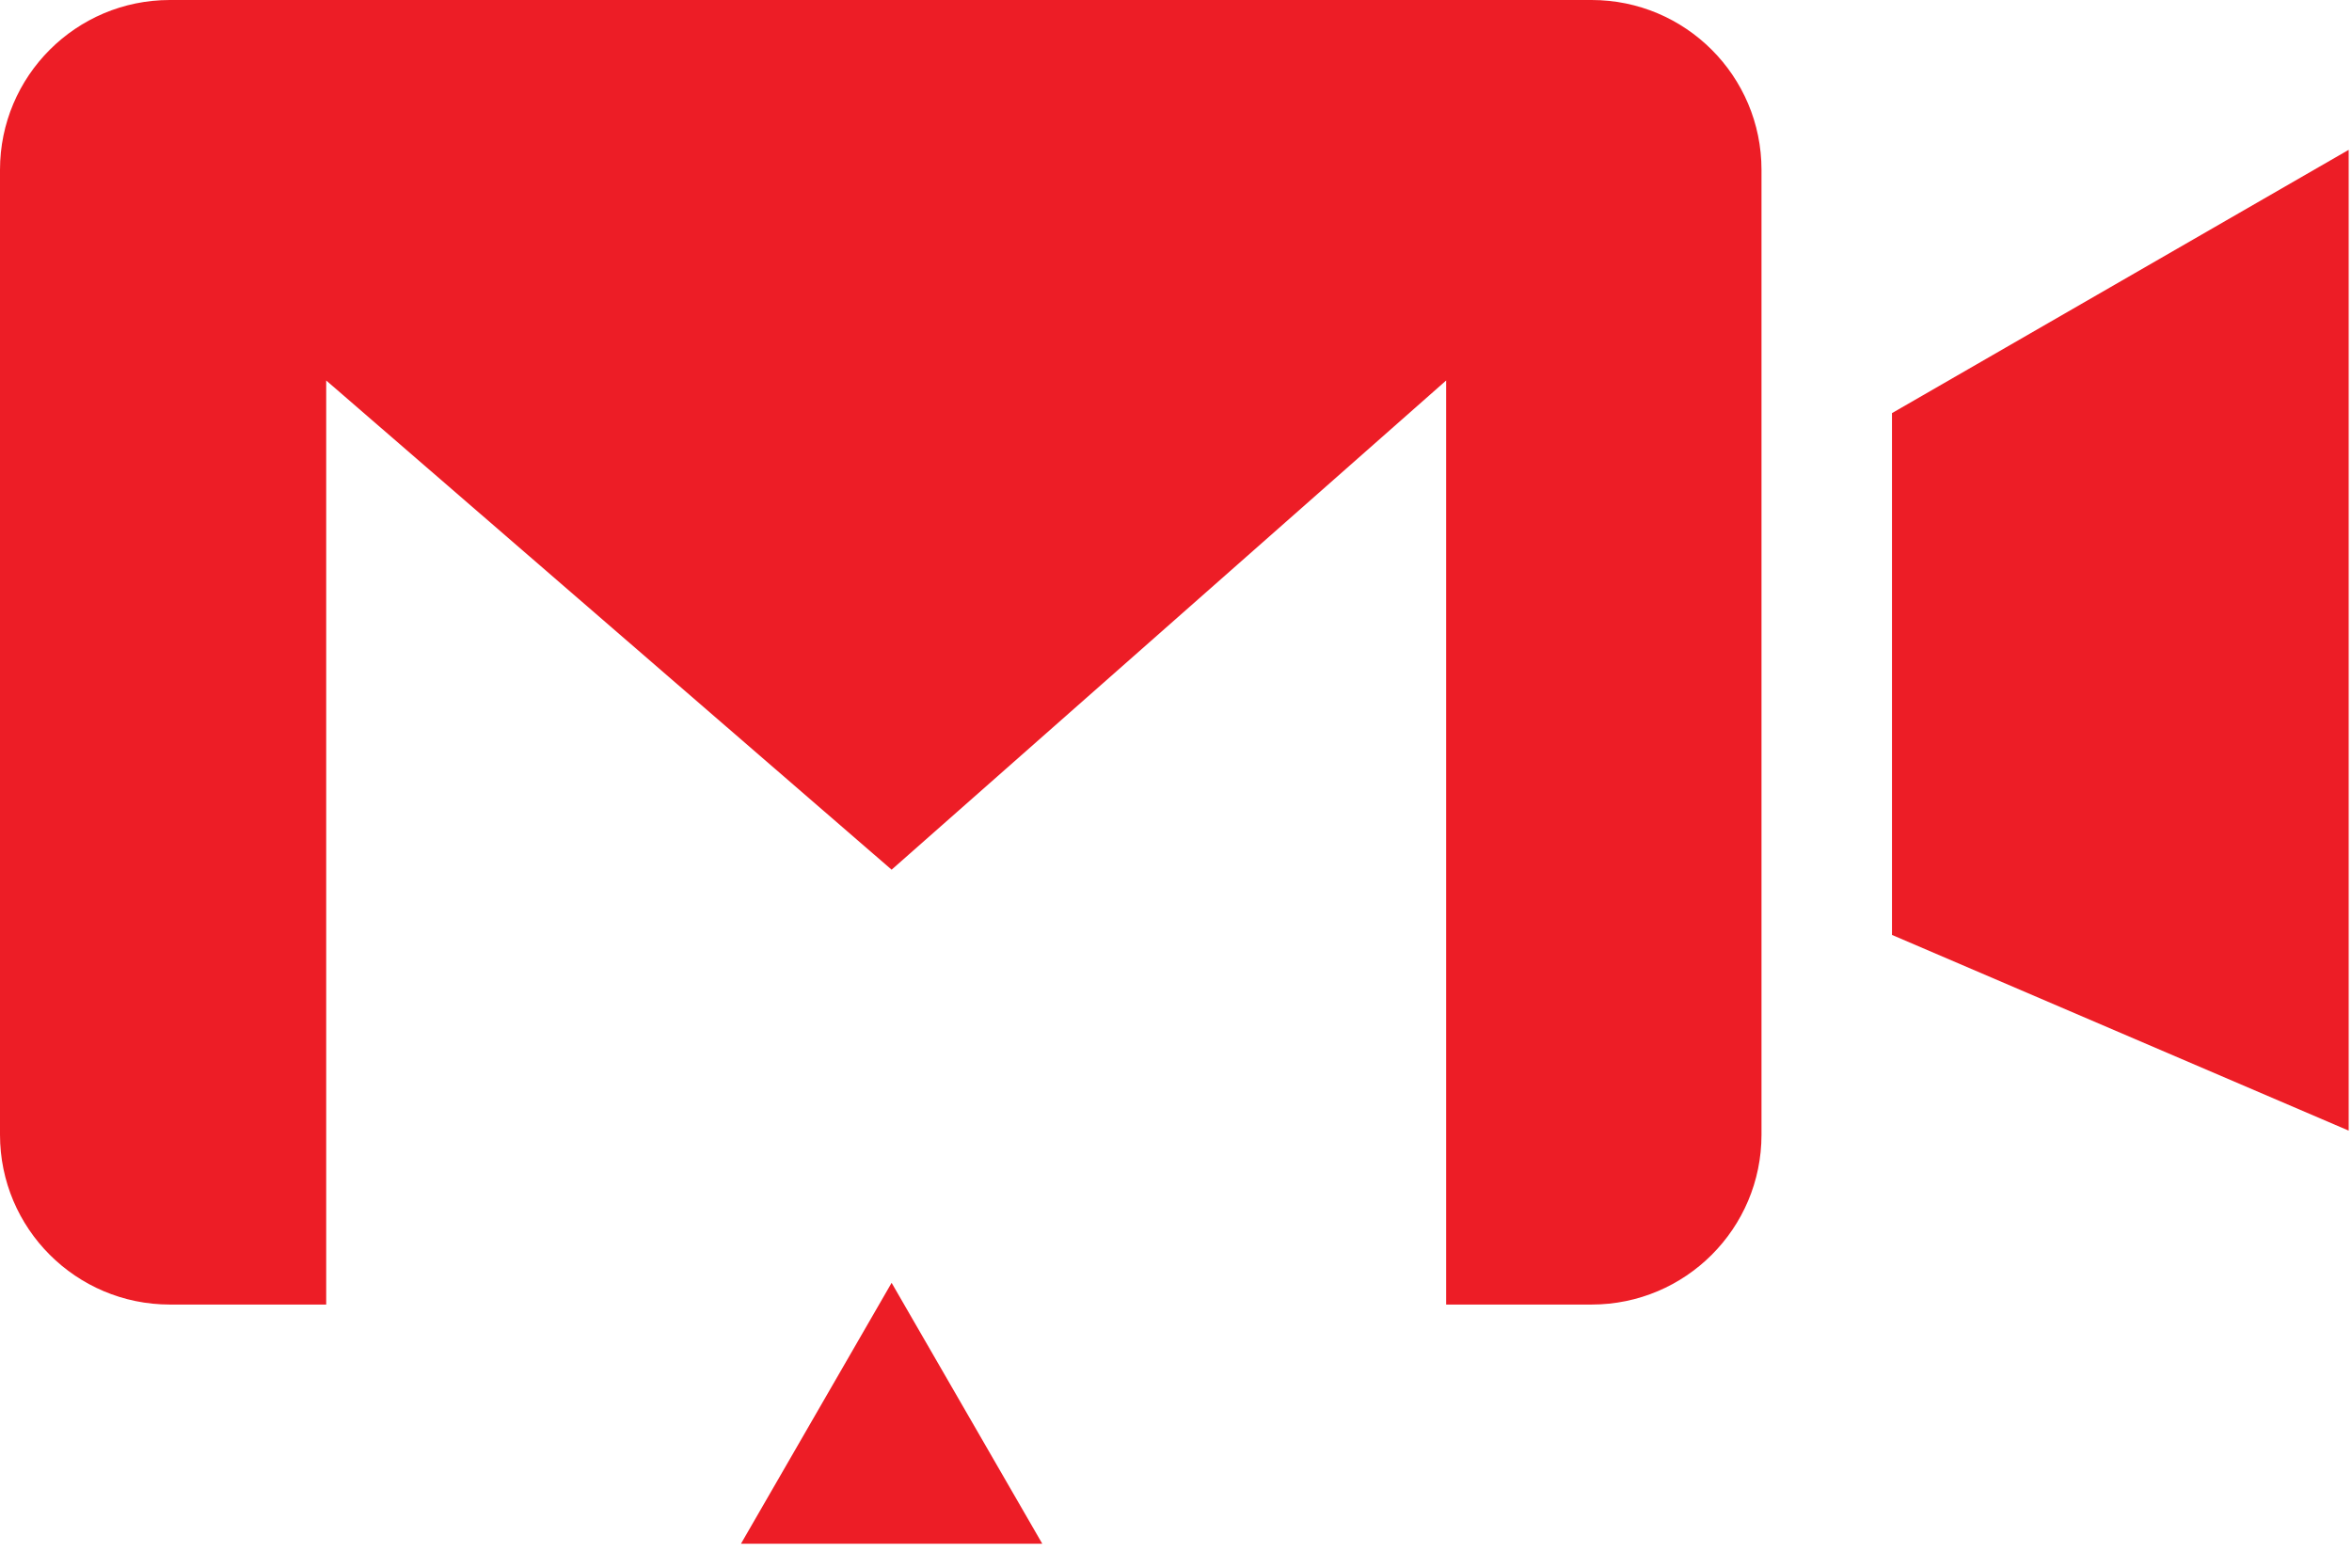 <svg width="81" height="54" viewBox="0 0 81 54" fill="none" xmlns="http://www.w3.org/2000/svg">
<path d="M65.158 32.204V14.23L80.886 5.161V38.945L65.158 32.204Z" fill="#ED1D26"/>
<path fill-rule="evenodd" clip-rule="evenodd" d="M5.851 0C2.62 0 0 2.62 0 5.851V39.085C0 42.317 2.62 44.936 5.851 44.936H54.813C58.044 44.936 60.664 42.317 60.664 39.085V5.851C60.664 2.62 58.044 0 54.813 0H5.851ZM11.234 44.936V13.106L30.706 29.957L49.804 13.106V44.936H11.234Z" fill="#ED1D26"/>
<path d="M30.706 44.188L35.895 53.175H25.518L30.706 44.188Z" fill="#ED1D26"/>
</svg>
